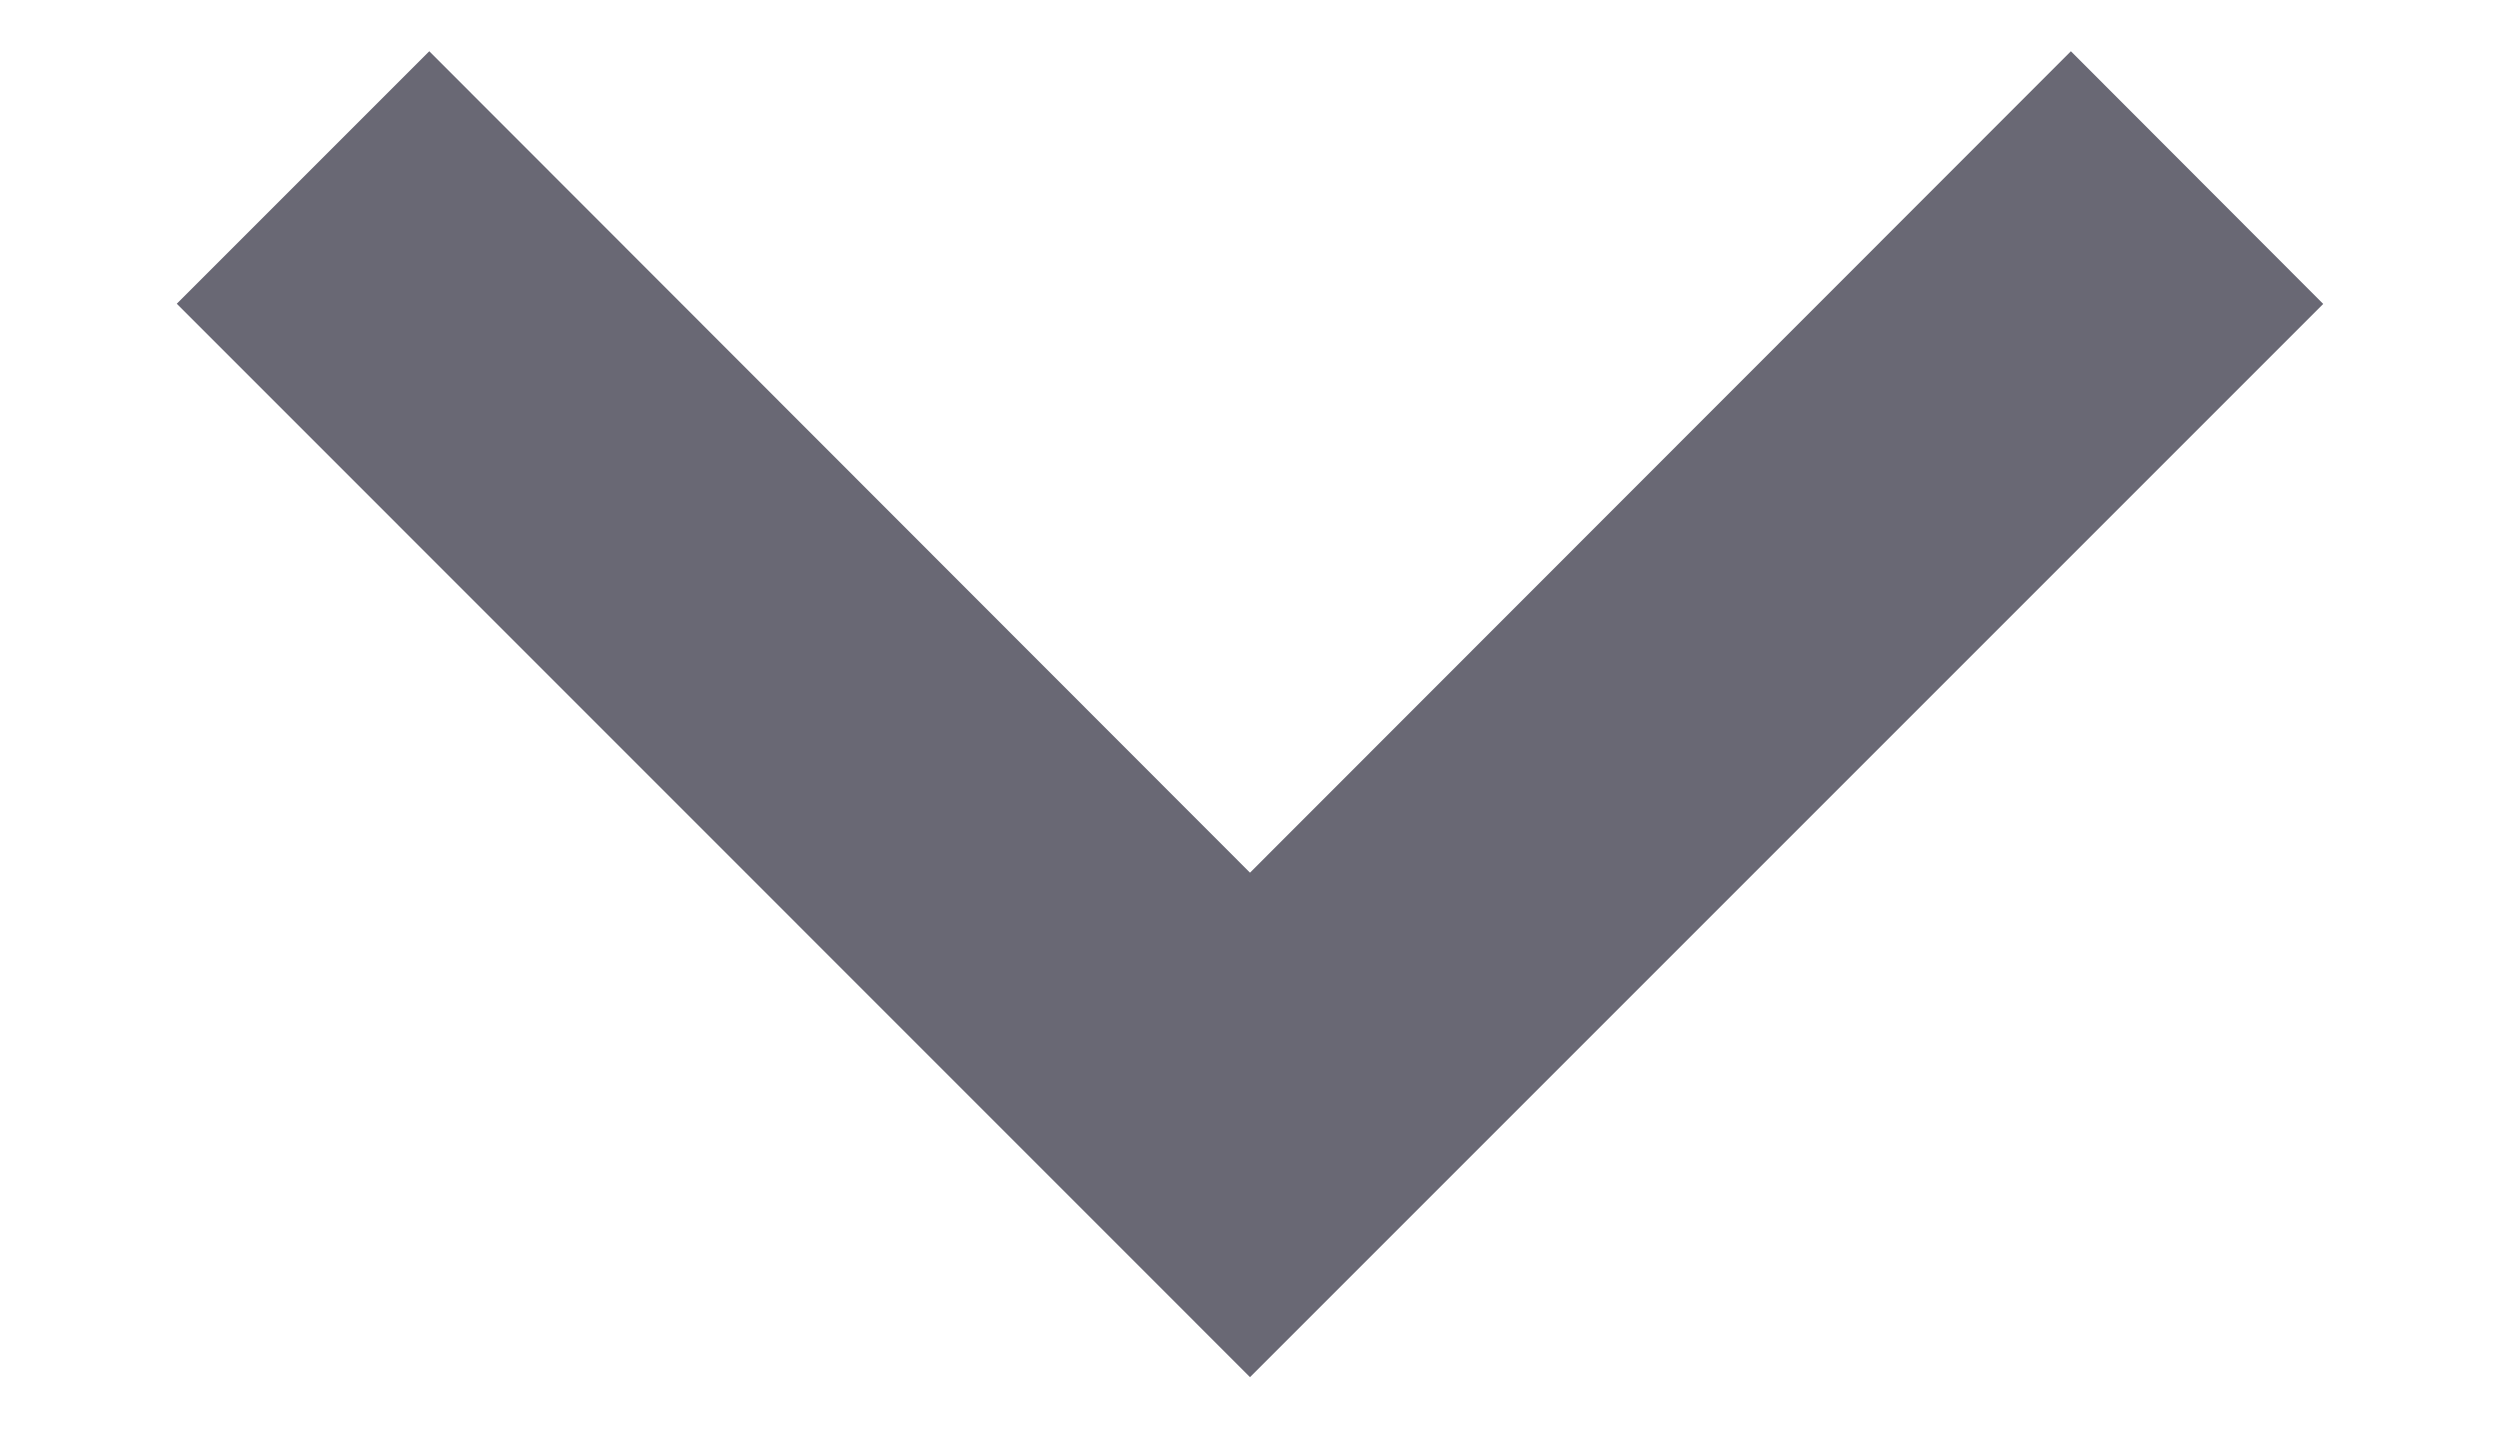 <svg width="14" height="8" viewBox="0 0 14 8" fill="none" xmlns="http://www.w3.org/2000/svg">
<path d="M7 7.712L13.01 1.702L11.597 0.287L7 4.887L2.404 0.287L0.99 1.701L7 7.712Z" fill="#696874"/>
</svg>
